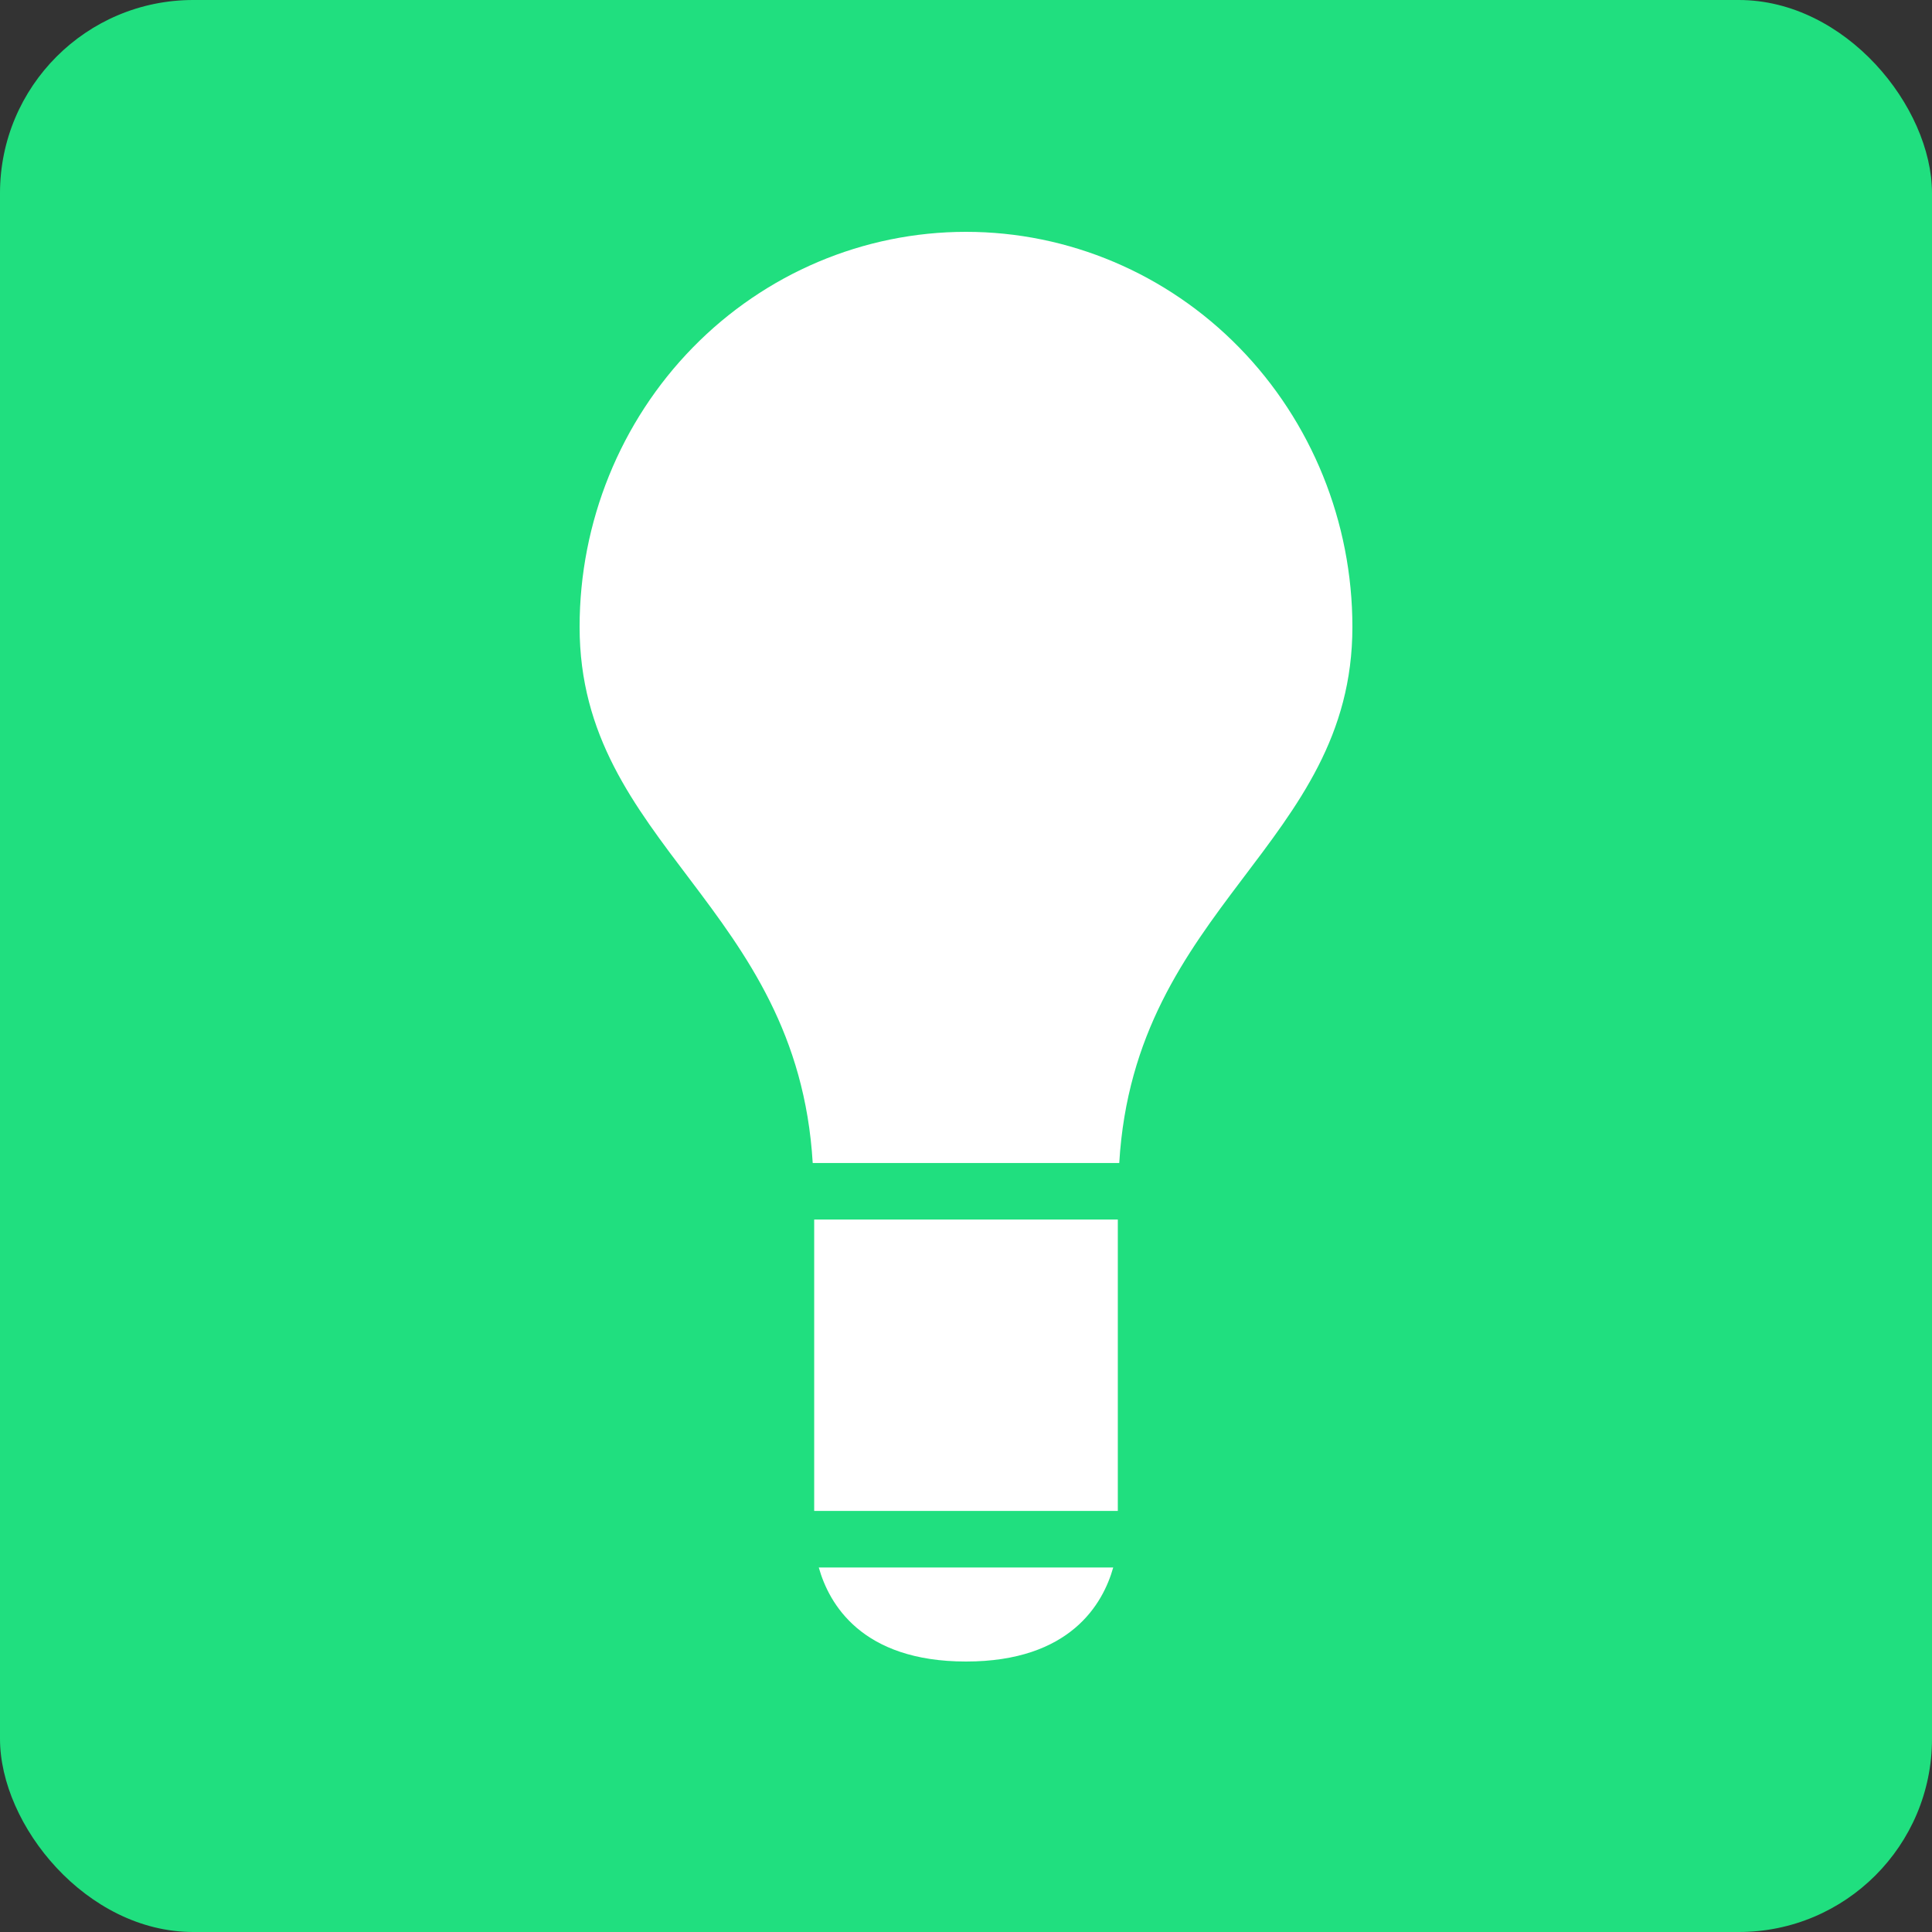<svg width="50" height="50" viewBox="0 0 50 50" fill="none" xmlns="http://www.w3.org/2000/svg">
<rect x="0" y="0" width="50" height="50" fill="#333333" stroke="none"/>
<rect width="50" height="50" rx="5" fill="#20DF7F"/>
<path d="M25 6C22.348 6 19.804 7.077 17.929 8.994C16.054 10.912 15 13.512 15 16.224C15 21.861 20.636 23.434 21.033 30.099H28.966C29.363 23.434 35 21.861 35 16.224C35 13.512 33.946 10.912 32.071 8.994C30.196 7.077 27.652 6 25 6ZM25 43C27.706 43 28.547 41.5 28.81 40.567H21.19C21.453 41.502 22.294 43 25 43ZM21.071 39.103H28.929V31.561H21.071V39.103Z" fill="white"/>
</svg>
